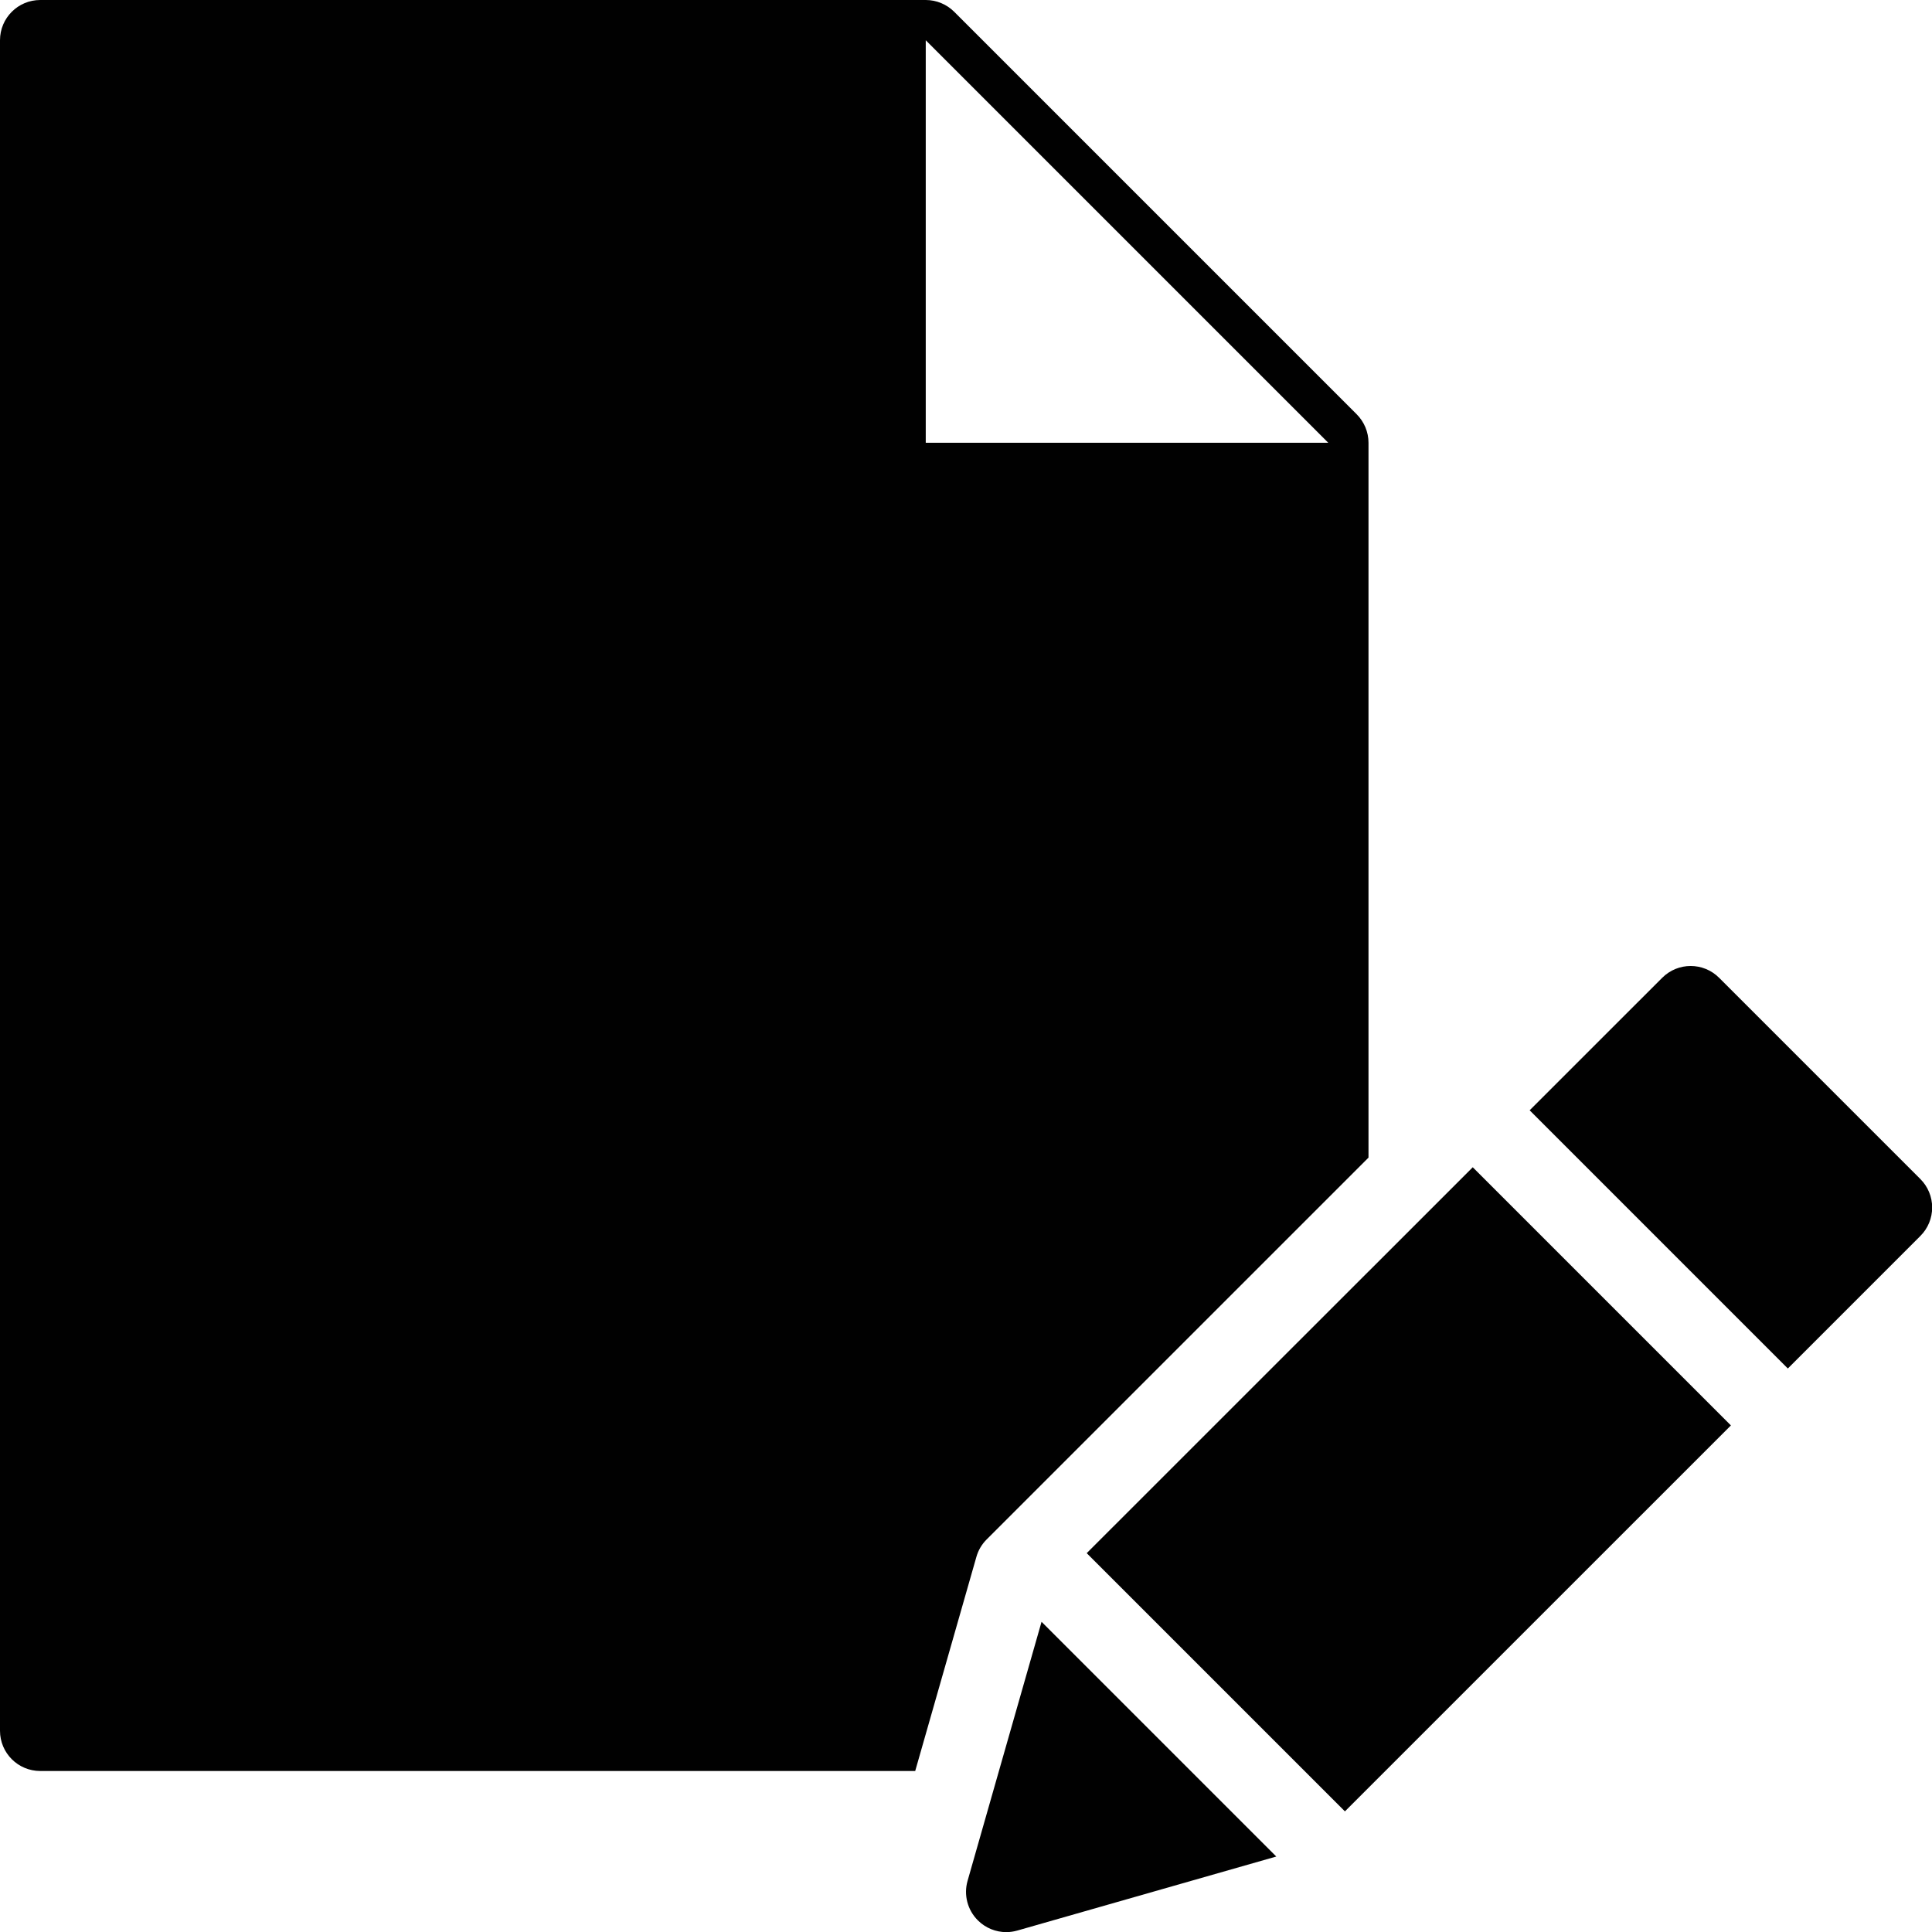 <?xml version="1.0" encoding="utf-8"?>
<!-- Generator: Adobe Illustrator 17.0.0, SVG Export Plug-In . SVG Version: 6.00 Build 0)  -->
<!DOCTYPE svg PUBLIC "-//W3C//DTD SVG 1.1//EN" "http://www.w3.org/Graphics/SVG/1.1/DTD/svg11.dtd">
<svg version="1.1" id="Layer_2" xmlns="http://www.w3.org/2000/svg" xmlns:xlink="http://www.w3.org/1999/xlink" x="0px" y="0px"
	 width="48px" height="48px" viewBox="0 0 48 48" enable-background="new 0 0 48 48" xml:space="preserve">
<g>
	<polygon fill="#010101" points="34,31.59 34,31.589 26.999,38.588 33.414,45.003 40.929,37.489 43.004,35.414 36.59,29 	"/>
	<path fill="#010101" d="M24.512,38.248L34,28.761V11c0-0.266-0.106-0.519-0.293-0.707l-10-10C23.519,0.106,23.265,0,23,0H1
		C0.448,0,0,0.447,0,1v42c0,0.553,0.448,1,1,1h21.738l1.52-5.319C24.304,38.517,24.392,38.368,24.512,38.248z M23,1l10,10H23V1z"/>
	<path fill="#010101" d="M47.711,29.293l-5-5c-0.391-0.391-1.023-0.391-1.414,0l-3.293,3.292L44.418,34l3.293-3.293
		c0.188-0.187,0.293-0.441,0.293-0.707C48.004,29.734,47.899,29.481,47.711,29.293z"/>
	<path fill="#010101" d="M24.818,44L24.818,44l-0.779,2.729c-0.1,0.349-0.002,0.725,0.255,0.981c0.19,0.19,0.445,0.293,0.707,0.293
		c0.09,0,0.181-0.013,0.271-0.038l6.437-1.84l-5.832-5.832L24.818,44z"/>
</g>
</svg>
